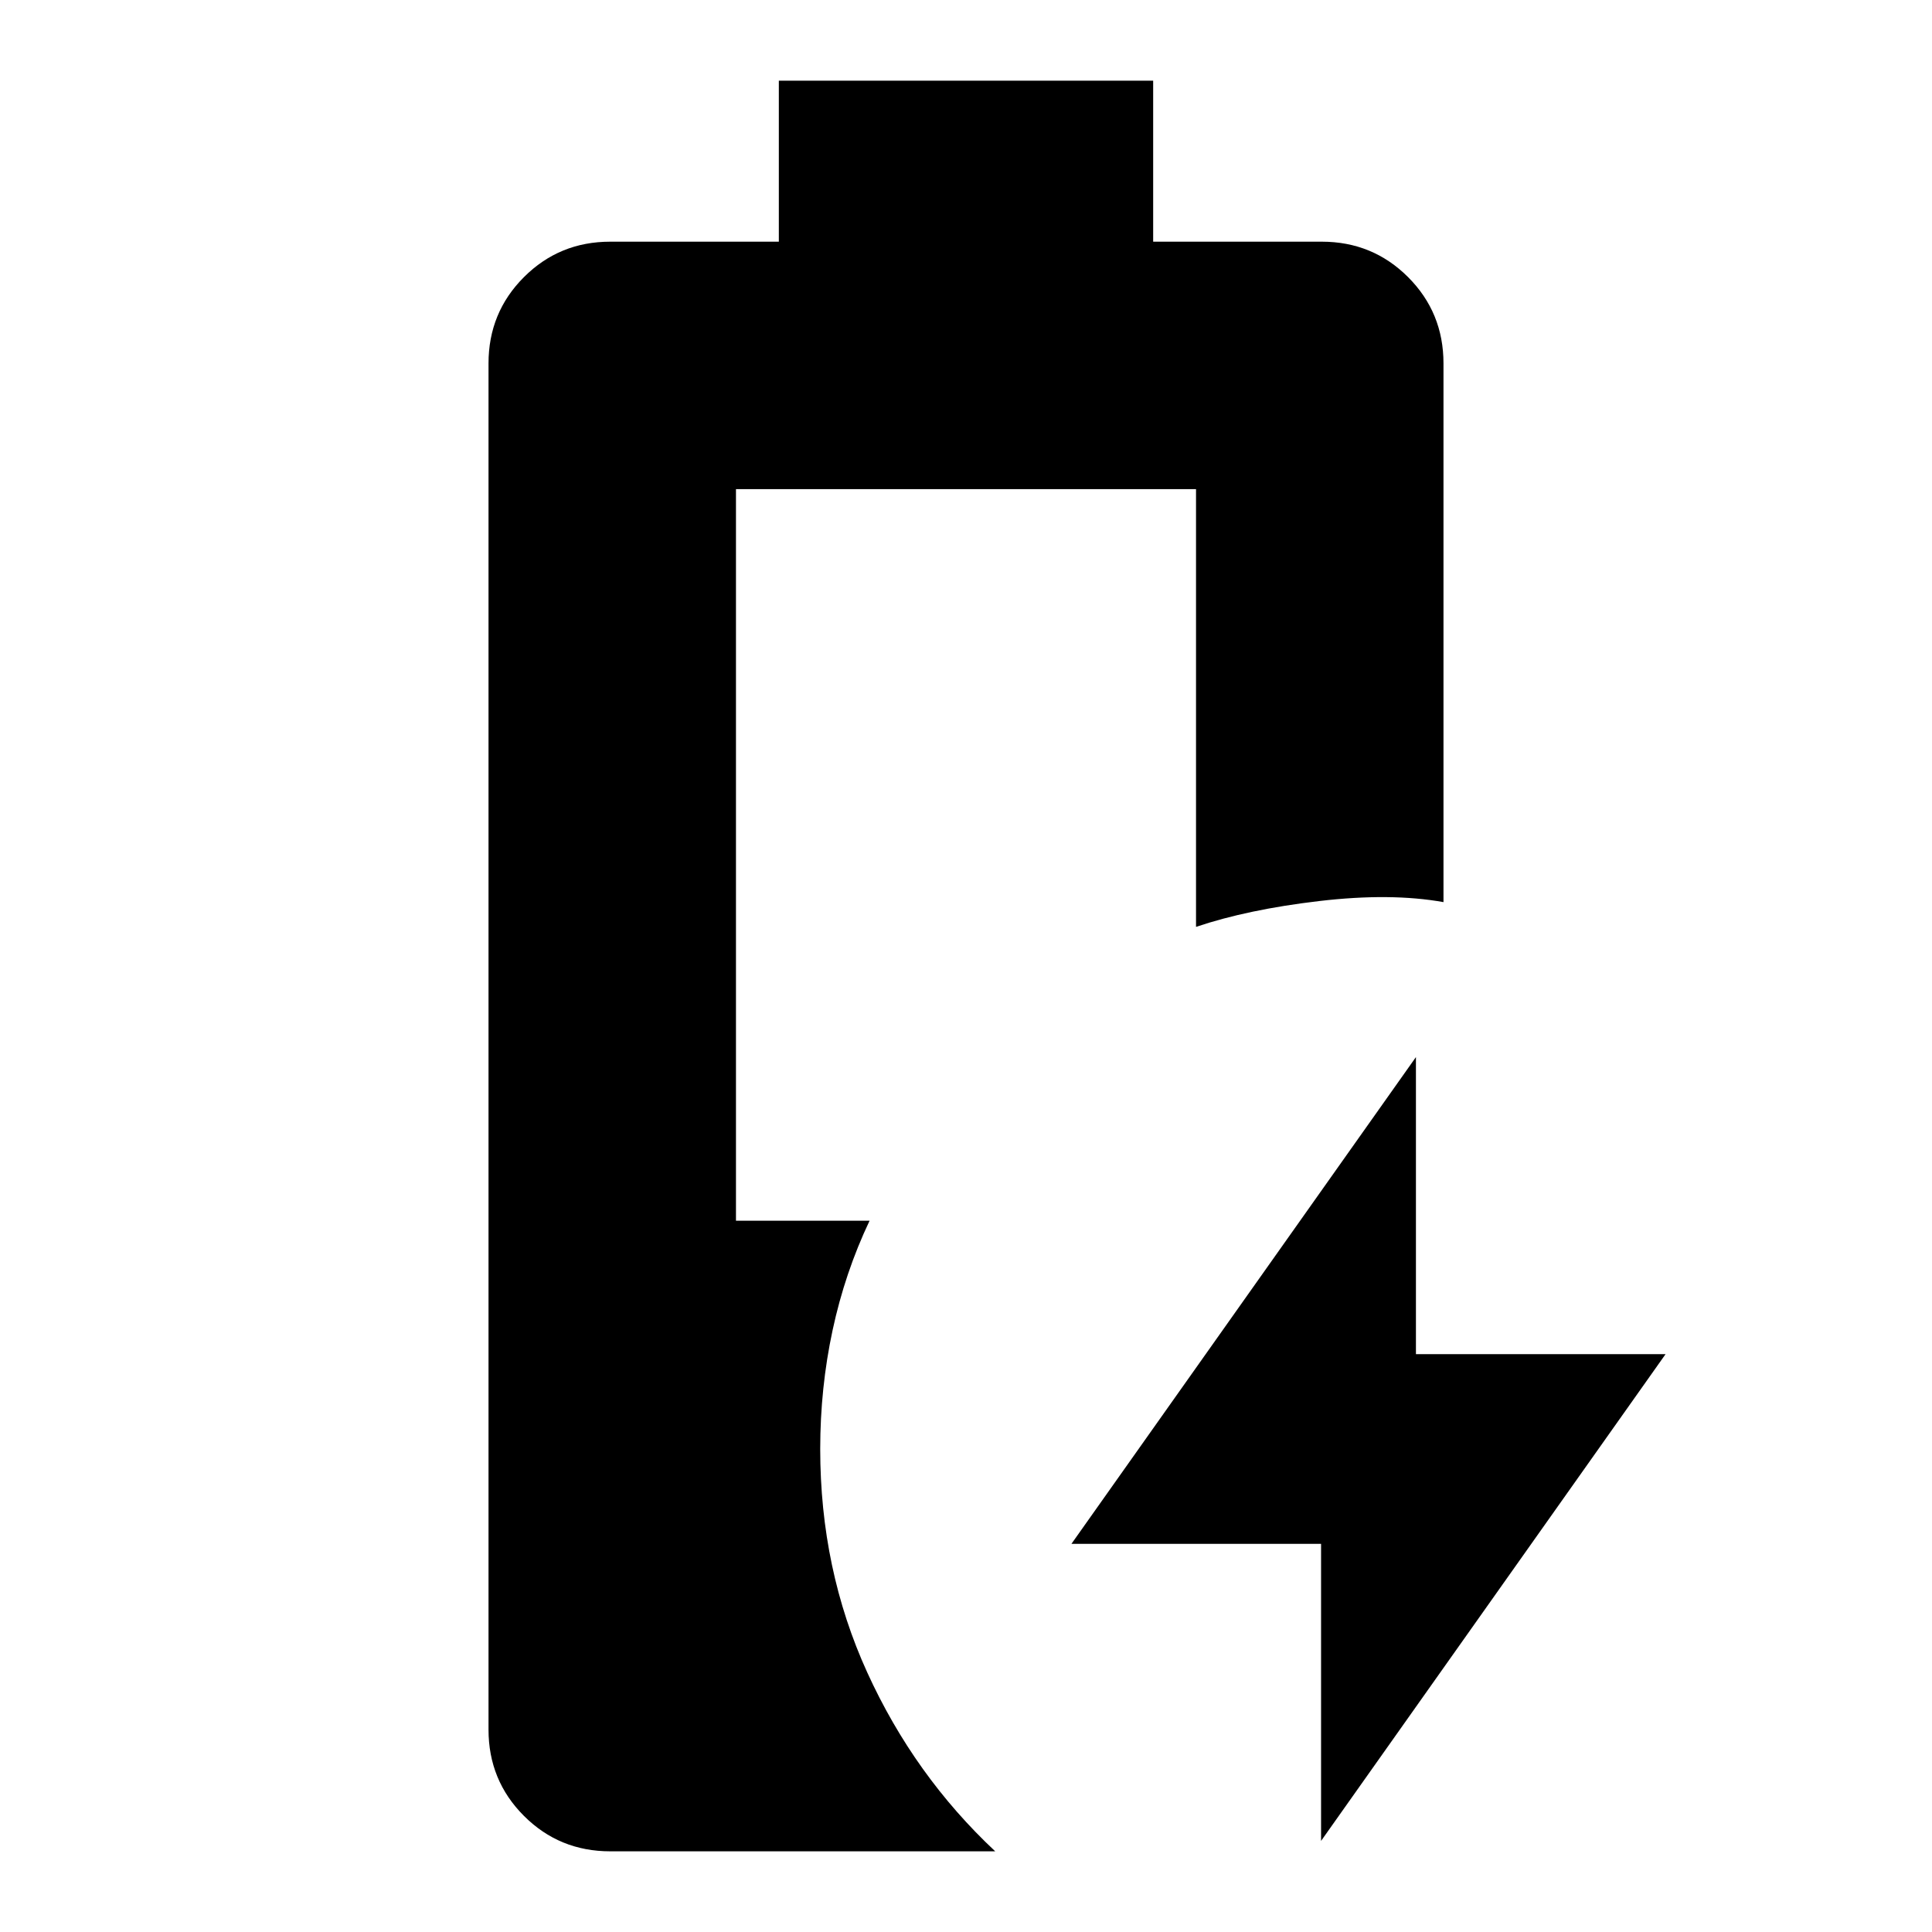 <svg xmlns="http://www.w3.org/2000/svg" height="24" viewBox="0 -960 960 960" width="24"><path d="M656.43-45.26v-147.61H532.39l171.18-241.87v147.61h124.04L656.43-45.26Zm-353.21 5.17q-25.27 0-42.87-17.6-17.61-17.61-17.61-42.88v-678.86q0-25.27 17.61-42.88 17.6-17.6 42.87-17.6H387v-80h186v80h83.78q25.27 0 42.88 17.6 17.6 17.61 17.6 42.88v267.69q-26.22-4.7-61.69-.54-35.48 4.15-61.27 12.84v-217.52H365.7v363.52h66.39q-12.26 25.83-18.39 54.45-6.14 28.63-6.14 58.99 0 59.76 23.35 110.99t63.61 88.92h-191.3Z"/></svg>